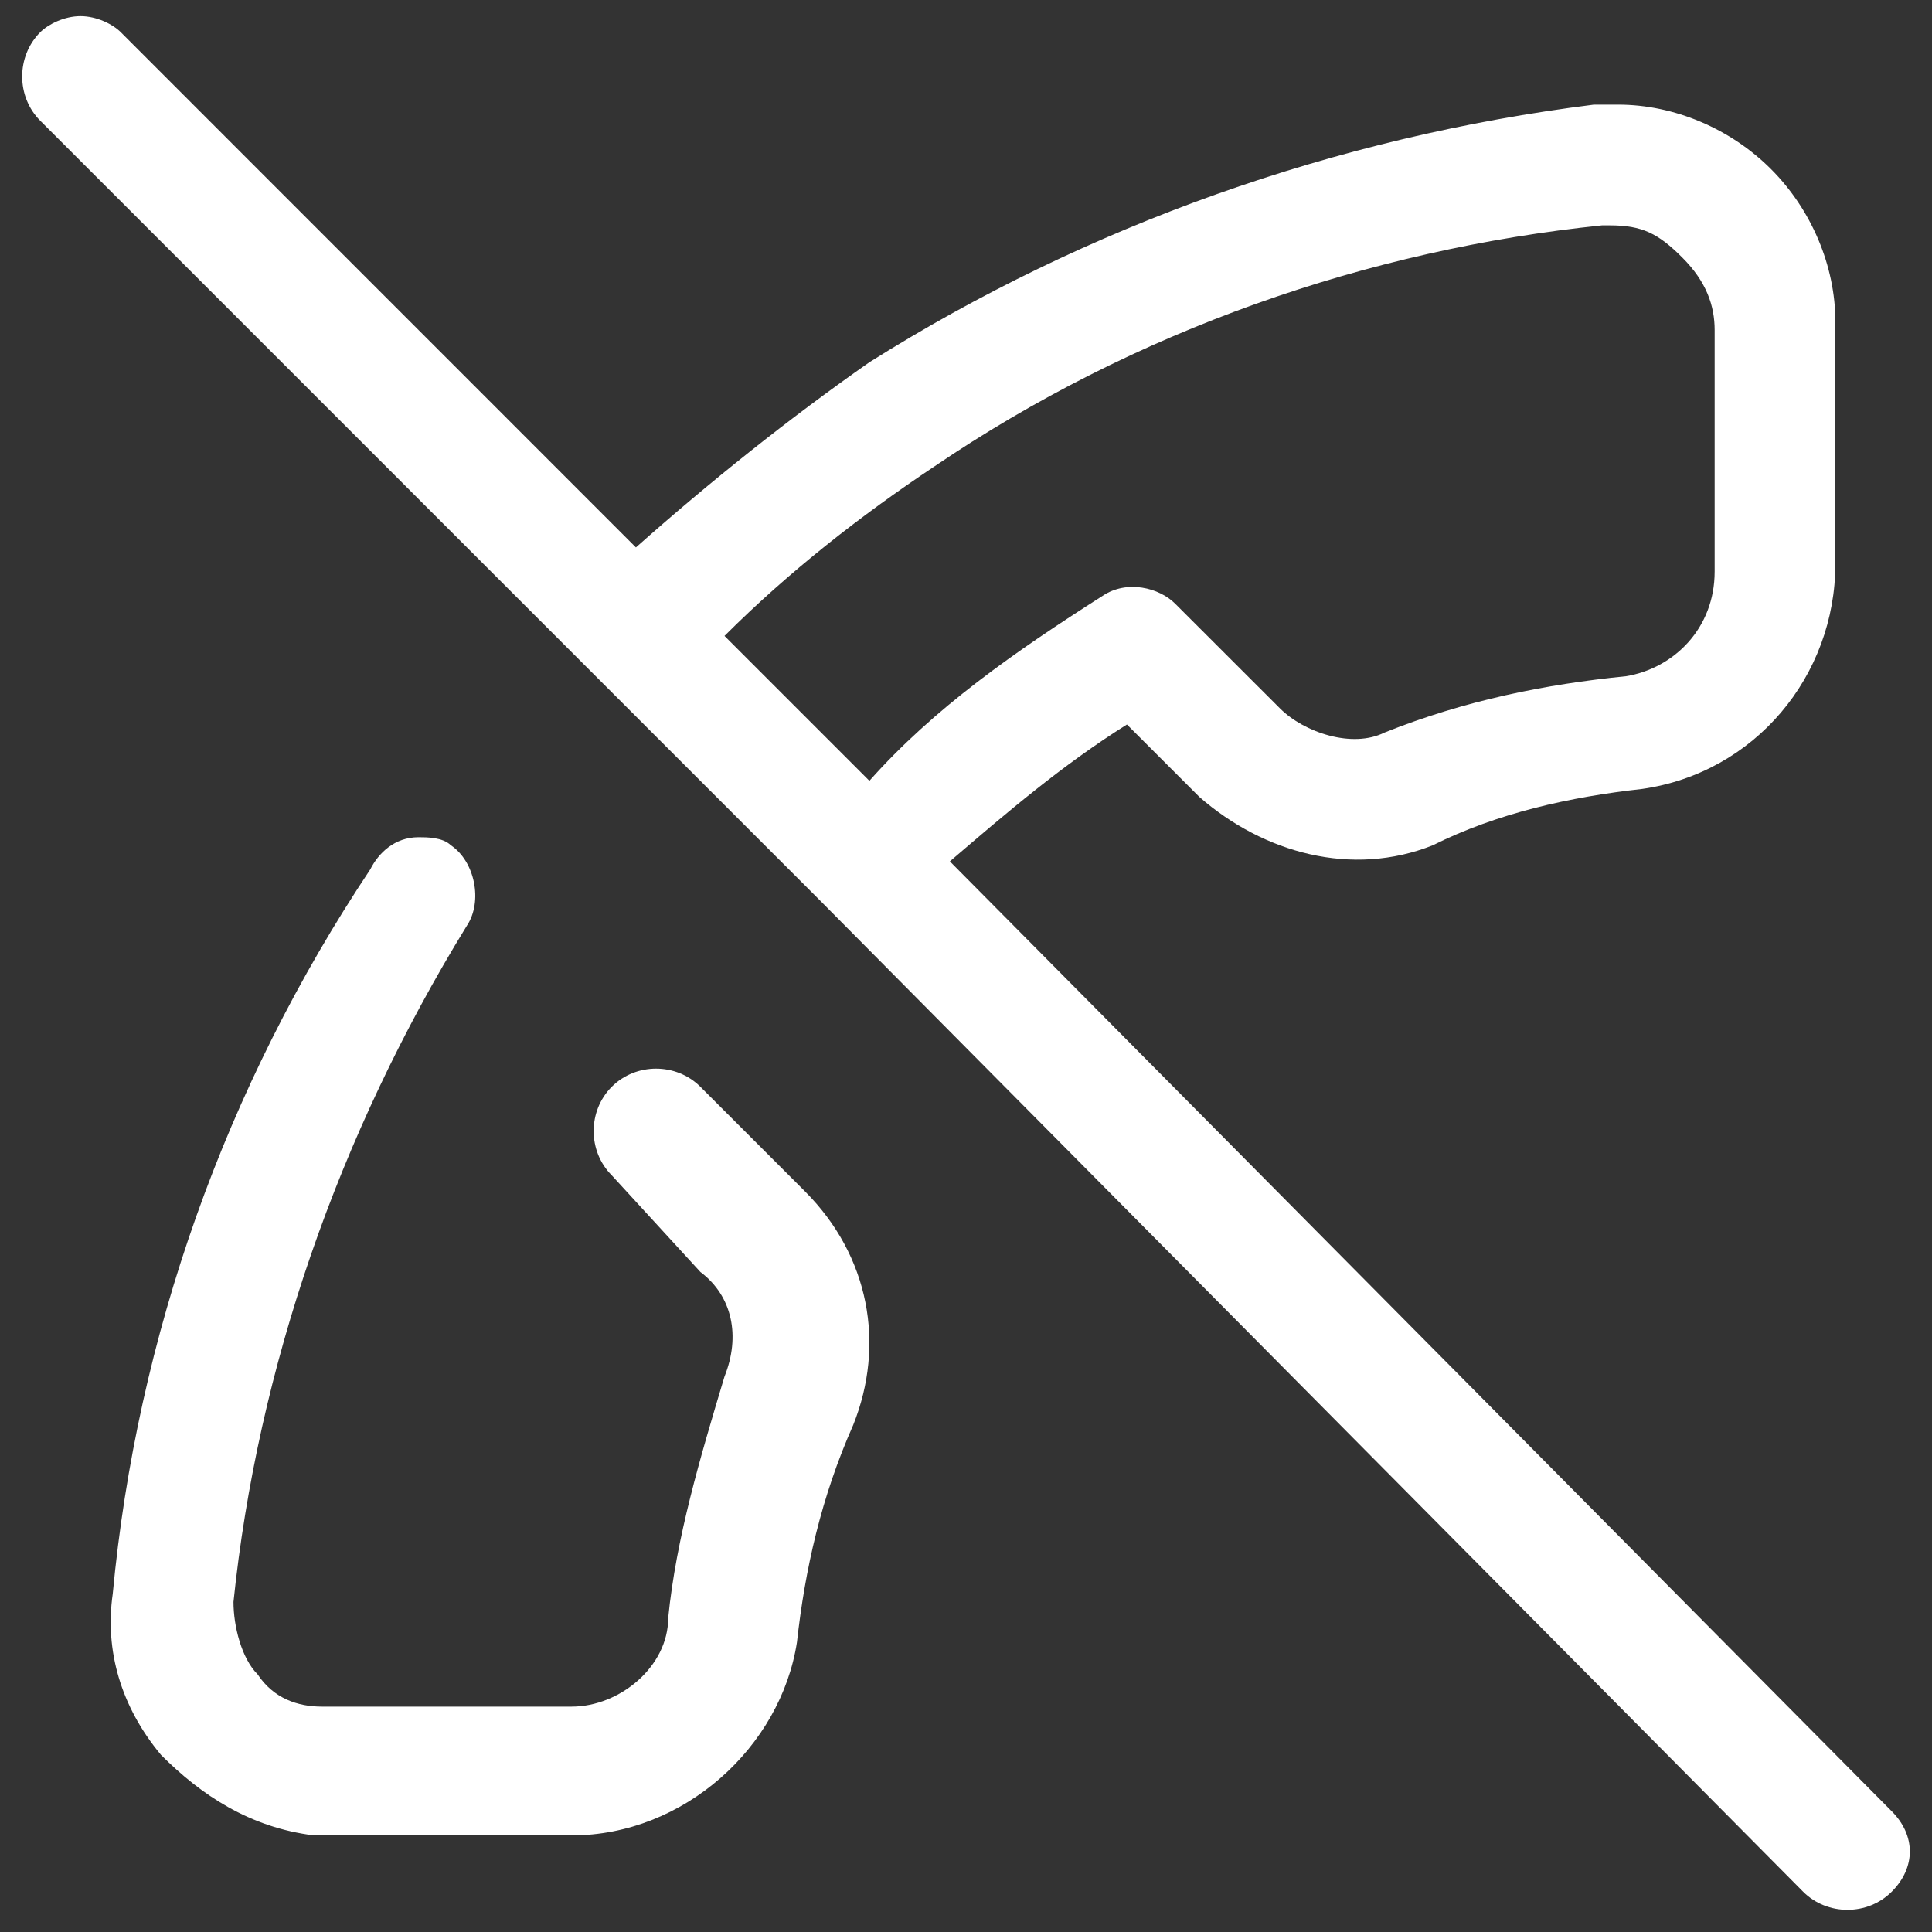 <svg width="20" height="20" viewBox="0 0 20 20" fill="none" xmlns="http://www.w3.org/2000/svg">
<rect x="0" y="0" width="20" height="20" fill="#333333" stroke="none"/>
<path d="M4.333 8.667C4.417 8.667 4.583 8.667 4.667 8.75C4.917 8.917 5 9.333 4.833 9.583C3.5 11.75 2.667 14.167 2.417 16.583C2.417 16.833 2.5 17.167 2.667 17.333C2.833 17.583 3.083 17.667 3.333 17.667H5.917C6.417 17.667 6.917 17.25 6.917 16.75C7 15.917 7.25 15.083 7.5 14.25C7.667 13.833 7.583 13.417 7.25 13.167L6.333 12.167C6.083 11.917 6.083 11.5 6.333 11.25C6.583 11 7 11 7.25 11.25L8.333 12.333C9 13 9.166 13.917 8.833 14.75C8.5 15.5 8.333 16.25 8.25 17C8.083 18.083 7.083 19 5.917 19H3.417C3.333 19 3.25 19 3.25 19C2.583 18.917 2.083 18.583 1.667 18.167C1.25 17.667 1.083 17.083 1.167 16.5C1.417 13.833 2.333 11.25 3.833 9C3.917 8.833 4.083 8.667 4.333 8.667Z" fill="white"/>
<path d="M19.583 19.583C19.333 19.833 18.916 19.833 18.666 19.583L8.5 9.333L0.417 1.25C0.167 1 0.167 0.583 0.417 0.333C0.5 0.25 0.667 0.167 0.833 0.167C1 0.167 1.167 0.25 1.25 0.333L6.583 5.667C7.333 5 8.166 4.333 9 3.75C11.25 2.333 13.833 1.417 16.5 1.083C16.583 1.083 16.666 1.083 16.75 1.083C17.333 1.083 17.916 1.333 18.333 1.75C18.75 2.167 19 2.75 19 3.333V5.833C19 7 18.166 8 17 8.167C16.25 8.25 15.5 8.417 14.833 8.75C14 9.083 13.083 8.833 12.416 8.25L11.666 7.5C11 7.917 10.416 8.417 9.833 8.917L19.583 18.75C19.833 19 19.833 19.333 19.583 19.583ZM11.416 6.167C11.666 6 12 6.083 12.166 6.25L13.25 7.333C13.5 7.583 14 7.75 14.333 7.583C15.166 7.25 16 7.083 16.833 7C17.333 6.917 17.75 6.5 17.75 5.917V3.417C17.75 3.167 17.666 2.917 17.416 2.667C17.166 2.417 17 2.333 16.666 2.333H16.583C14.166 2.583 11.75 3.417 9.666 4.833C8.916 5.333 8.166 5.917 7.5 6.583L9 8.083C9.666 7.333 10.5 6.75 11.416 6.167Z" fill="white"/>
</svg>

